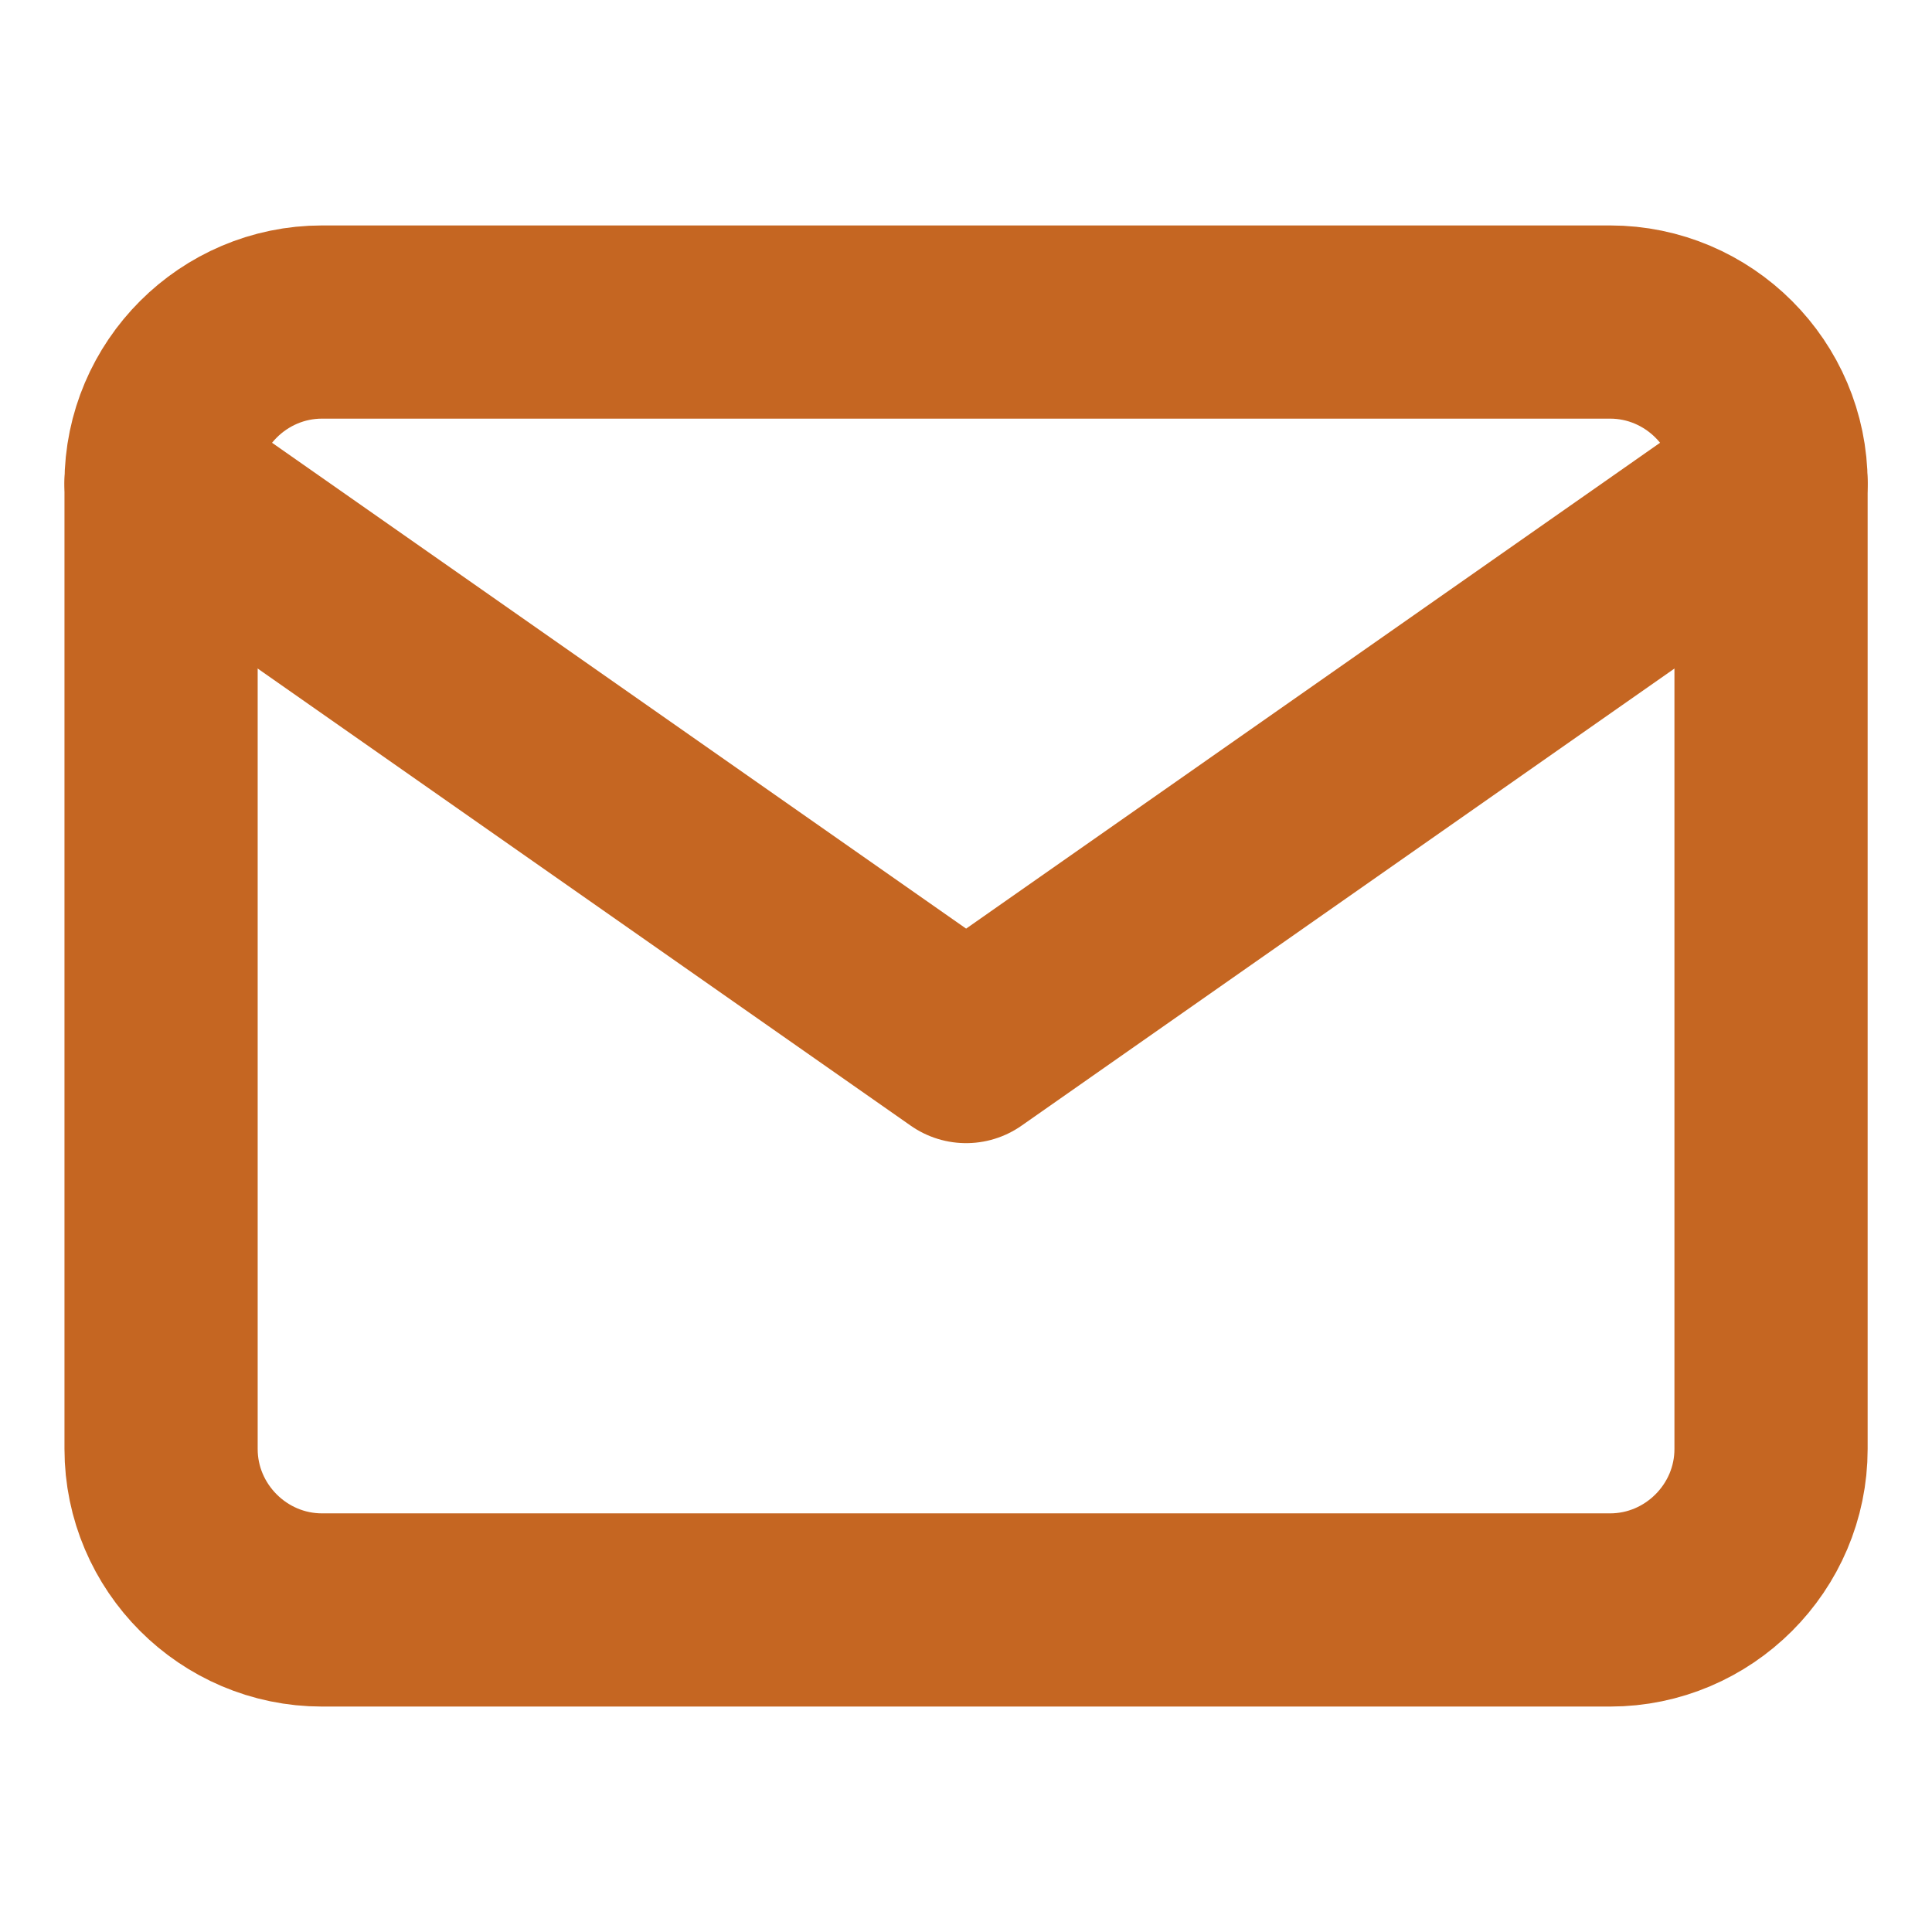 <svg width="16" height="16" viewBox="0 0 16 16" fill="none" xmlns="http://www.w3.org/2000/svg">
<path d="M2.667 2.667H13.334C14.067 2.667 14.667 3.267 14.667 4V12C14.667 12.733 14.067 13.333 13.334 13.333H2.667C1.934 13.333 1.334 12.733 1.334 12V4C1.334 3.267 1.934 2.667 2.667 2.667Z" stroke="#C56622" stroke-width="1.6" stroke-linecap="round" stroke-linejoin="round"/>
<path d="M14.667 4L8.001 8.667L1.334 4" stroke="#C56622" stroke-width="1.6" stroke-linecap="round" stroke-linejoin="round"/>
</svg>
